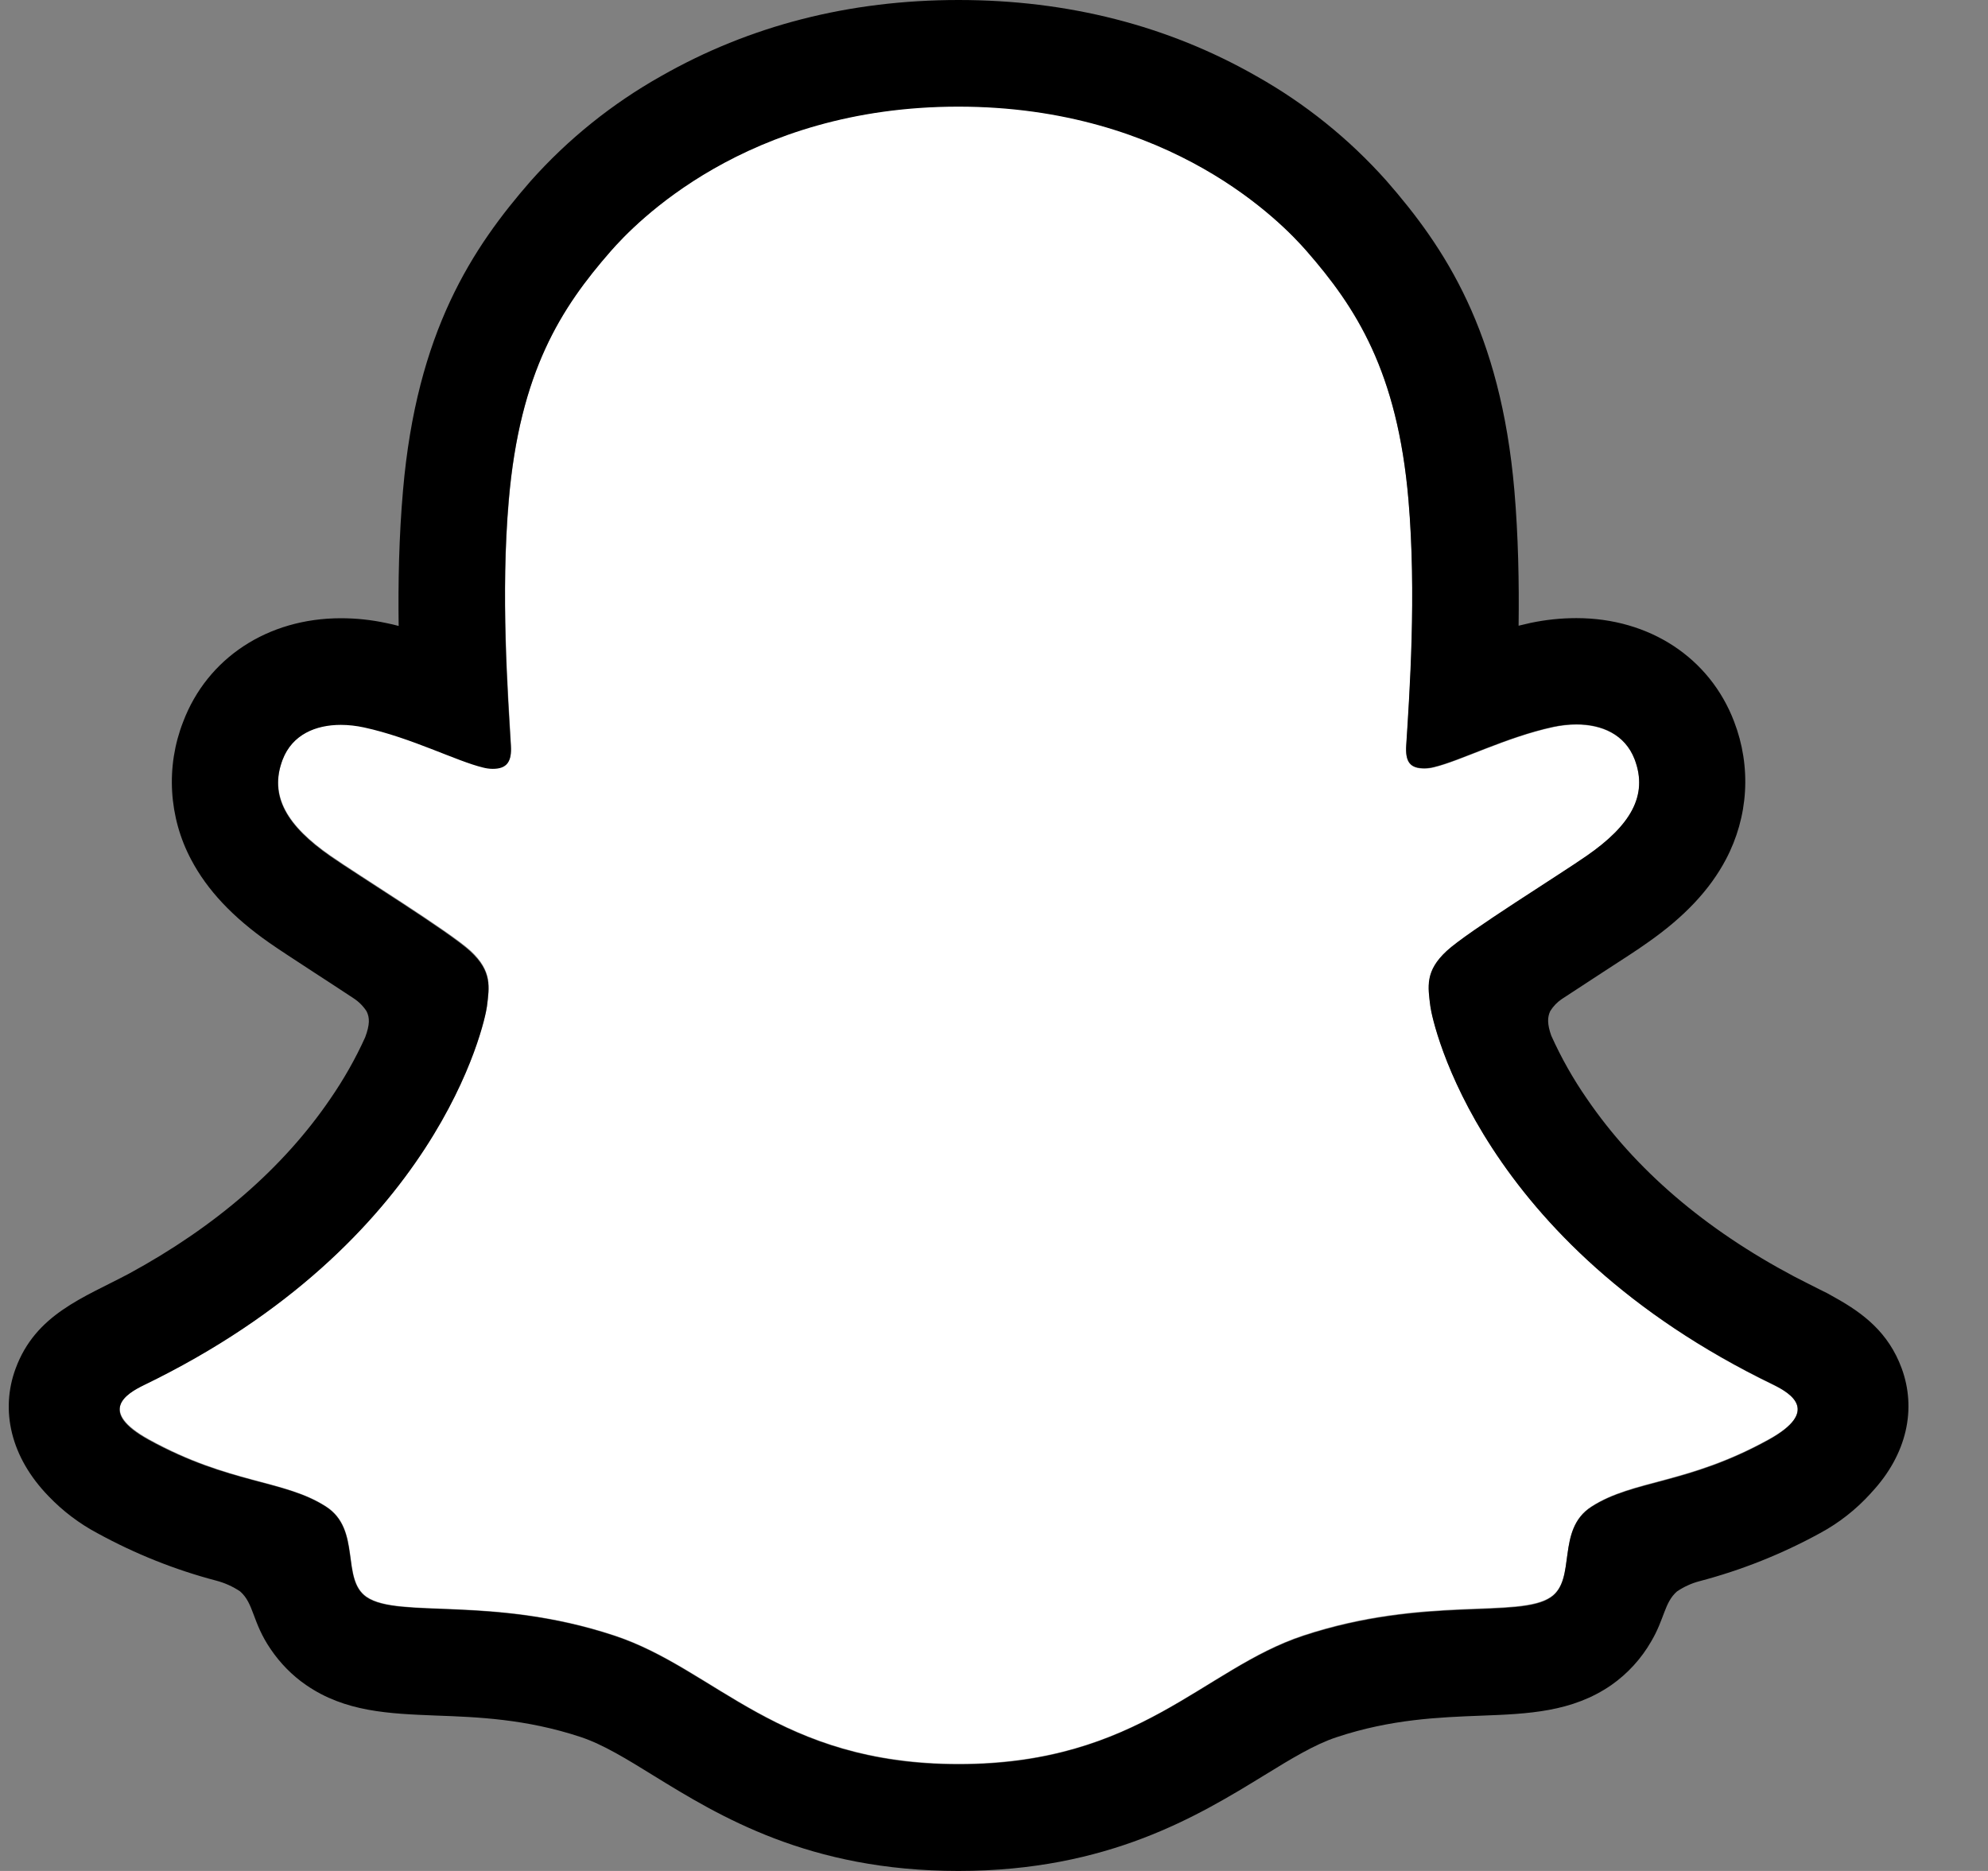 <svg width="17" height="16" viewBox="0 0 17 16" fill="none" xmlns="http://www.w3.org/2000/svg">
<rect x="0" y="0" width="17" height="16" fill="#808080" stroke="none"/>
<g clip-path="url(#clip0_813_490)">
<path d="M15.167 11.845C12.652 10.627 12.251 8.747 12.233 8.608C12.211 8.439 12.187 8.306 12.373 8.134C12.553 7.968 13.35 7.475 13.571 7.32C13.937 7.065 14.098 6.809 13.979 6.496C13.896 6.279 13.694 6.197 13.481 6.197C13.414 6.197 13.347 6.205 13.281 6.219C12.88 6.306 12.49 6.508 12.264 6.562C12.237 6.569 12.209 6.573 12.181 6.573C12.06 6.573 12.015 6.52 12.026 6.375C12.055 5.936 12.114 5.079 12.045 4.278C11.95 3.176 11.595 2.631 11.174 2.148C10.97 1.914 10.023 0.908 8.197 0.908C6.371 0.908 5.426 1.914 5.223 2.145C4.801 2.628 4.446 3.174 4.352 4.275C4.282 5.076 4.345 5.932 4.37 6.372C4.379 6.51 4.336 6.57 4.216 6.57C4.188 6.57 4.16 6.566 4.133 6.559C3.907 6.505 3.517 6.303 3.116 6.216C3.05 6.202 2.983 6.194 2.916 6.194C2.702 6.194 2.501 6.277 2.418 6.493C2.299 6.807 2.459 7.062 2.826 7.317C3.047 7.472 3.845 7.965 4.025 8.131C4.21 8.303 4.186 8.436 4.165 8.605C4.147 8.746 3.746 10.627 1.23 11.842C1.083 11.914 0.832 12.065 1.274 12.309C1.968 12.692 2.43 12.651 2.789 12.883C3.094 13.079 2.914 13.502 3.135 13.655C3.408 13.843 4.213 13.642 5.252 13.985C6.124 14.272 6.654 15.084 8.199 15.084C9.745 15.084 10.29 14.268 11.146 13.985C12.184 13.642 12.99 13.843 13.263 13.655C13.484 13.502 13.304 13.079 13.609 12.883C13.968 12.651 14.43 12.692 15.124 12.309C15.565 12.068 15.315 11.917 15.167 11.845Z" fill="white"/>
<path d="M16.262 11.702C16.149 11.395 15.934 11.231 15.689 11.095C15.643 11.068 15.601 11.046 15.564 11.029C15.491 10.992 15.417 10.955 15.342 10.916C14.579 10.512 13.983 10.001 13.57 9.396C13.452 9.226 13.35 9.045 13.265 8.856C13.23 8.756 13.232 8.698 13.257 8.646C13.282 8.606 13.315 8.571 13.355 8.544C13.486 8.458 13.621 8.37 13.713 8.31C13.876 8.204 14.006 8.121 14.089 8.061C14.403 7.842 14.622 7.609 14.759 7.349C14.854 7.169 14.91 6.971 14.922 6.768C14.934 6.564 14.902 6.361 14.829 6.171C14.621 5.625 14.105 5.286 13.48 5.286C13.348 5.286 13.217 5.3 13.088 5.327C13.054 5.335 13.019 5.343 12.986 5.351C12.991 4.978 12.983 4.583 12.95 4.195C12.832 2.831 12.354 2.116 11.856 1.546C11.537 1.188 11.162 0.886 10.744 0.651C9.988 0.219 9.131 0 8.197 0C7.263 0 6.41 0.219 5.653 0.651C5.235 0.886 4.858 1.189 4.539 1.547C4.041 2.118 3.563 2.834 3.446 4.197C3.412 4.585 3.404 4.981 3.409 5.353C3.376 5.344 3.342 5.336 3.307 5.329C3.178 5.301 3.047 5.287 2.915 5.287C2.29 5.287 1.773 5.627 1.566 6.173C1.492 6.363 1.46 6.566 1.472 6.77C1.484 6.973 1.539 7.172 1.635 7.352C1.772 7.612 1.991 7.845 2.305 8.064C2.388 8.122 2.517 8.206 2.681 8.313C2.769 8.37 2.898 8.454 3.025 8.538C3.069 8.567 3.107 8.605 3.135 8.649C3.162 8.703 3.163 8.762 3.123 8.87C3.04 9.054 2.939 9.231 2.824 9.398C2.42 9.99 1.841 10.491 1.103 10.892C0.711 11.1 0.304 11.239 0.133 11.705C0.003 12.058 0.088 12.459 0.417 12.797C0.538 12.923 0.678 13.029 0.832 13.111C1.153 13.287 1.494 13.424 1.848 13.517C1.921 13.536 1.99 13.567 2.053 13.609C2.173 13.714 2.156 13.872 2.315 14.104C2.396 14.223 2.497 14.327 2.616 14.409C2.951 14.641 3.328 14.655 3.727 14.671C4.088 14.684 4.497 14.7 4.964 14.854C5.157 14.918 5.358 15.042 5.591 15.186C6.15 15.53 6.915 16 8.196 16C9.477 16 10.248 15.527 10.811 15.182C11.042 15.04 11.242 14.918 11.43 14.856C11.897 14.701 12.306 14.686 12.666 14.672C13.066 14.657 13.443 14.642 13.778 14.411C13.918 14.313 14.035 14.185 14.12 14.037C14.235 13.842 14.232 13.705 14.34 13.61C14.399 13.57 14.464 13.54 14.533 13.522C14.891 13.428 15.237 13.29 15.562 13.112C15.726 13.024 15.873 12.908 15.998 12.77L16.002 12.765C16.311 12.435 16.388 12.046 16.262 11.702ZM15.123 12.314C14.429 12.697 13.967 12.656 13.608 12.887C13.303 13.084 13.484 13.507 13.262 13.66C12.99 13.848 12.185 13.647 11.145 13.99C10.288 14.273 9.741 15.088 8.198 15.088C6.656 15.088 6.122 14.275 5.25 13.988C4.213 13.645 3.406 13.846 3.133 13.658C2.912 13.505 3.092 13.082 2.787 12.885C2.428 12.654 1.966 12.695 1.272 12.314C0.83 12.07 1.081 11.919 1.228 11.847C3.744 10.63 4.145 8.749 4.163 8.61C4.184 8.441 4.208 8.308 4.022 8.136C3.843 7.97 3.045 7.477 2.824 7.322C2.458 7.067 2.297 6.811 2.416 6.498C2.499 6.281 2.701 6.199 2.914 6.199C2.981 6.199 3.048 6.207 3.113 6.221C3.515 6.308 3.905 6.51 4.131 6.564C4.158 6.571 4.186 6.575 4.214 6.575C4.334 6.575 4.377 6.515 4.368 6.377C4.342 5.937 4.28 5.081 4.35 4.28C4.445 3.179 4.799 2.633 5.221 2.15C5.424 1.918 6.375 0.912 8.195 0.912C10.015 0.912 10.97 1.914 11.172 2.145C11.594 2.628 11.95 3.174 12.044 4.275C12.113 5.076 12.053 5.933 12.025 6.372C12.016 6.517 12.059 6.57 12.18 6.57C12.208 6.57 12.235 6.566 12.263 6.559C12.488 6.505 12.879 6.303 13.28 6.216C13.346 6.202 13.413 6.194 13.48 6.194C13.694 6.194 13.895 6.277 13.978 6.493C14.097 6.807 13.937 7.062 13.57 7.317C13.349 7.472 12.552 7.965 12.372 8.131C12.185 8.303 12.21 8.436 12.231 8.605C12.249 8.746 12.65 10.627 15.166 11.842C15.315 11.917 15.565 12.068 15.123 12.314Z" fill="black"/>
</g>
<defs>
<clipPath id="clip0_813_490">
<rect width="16.245" height="16" fill="white" transform="translate(0.075)"/>
</clipPath>
</defs>
</svg>
